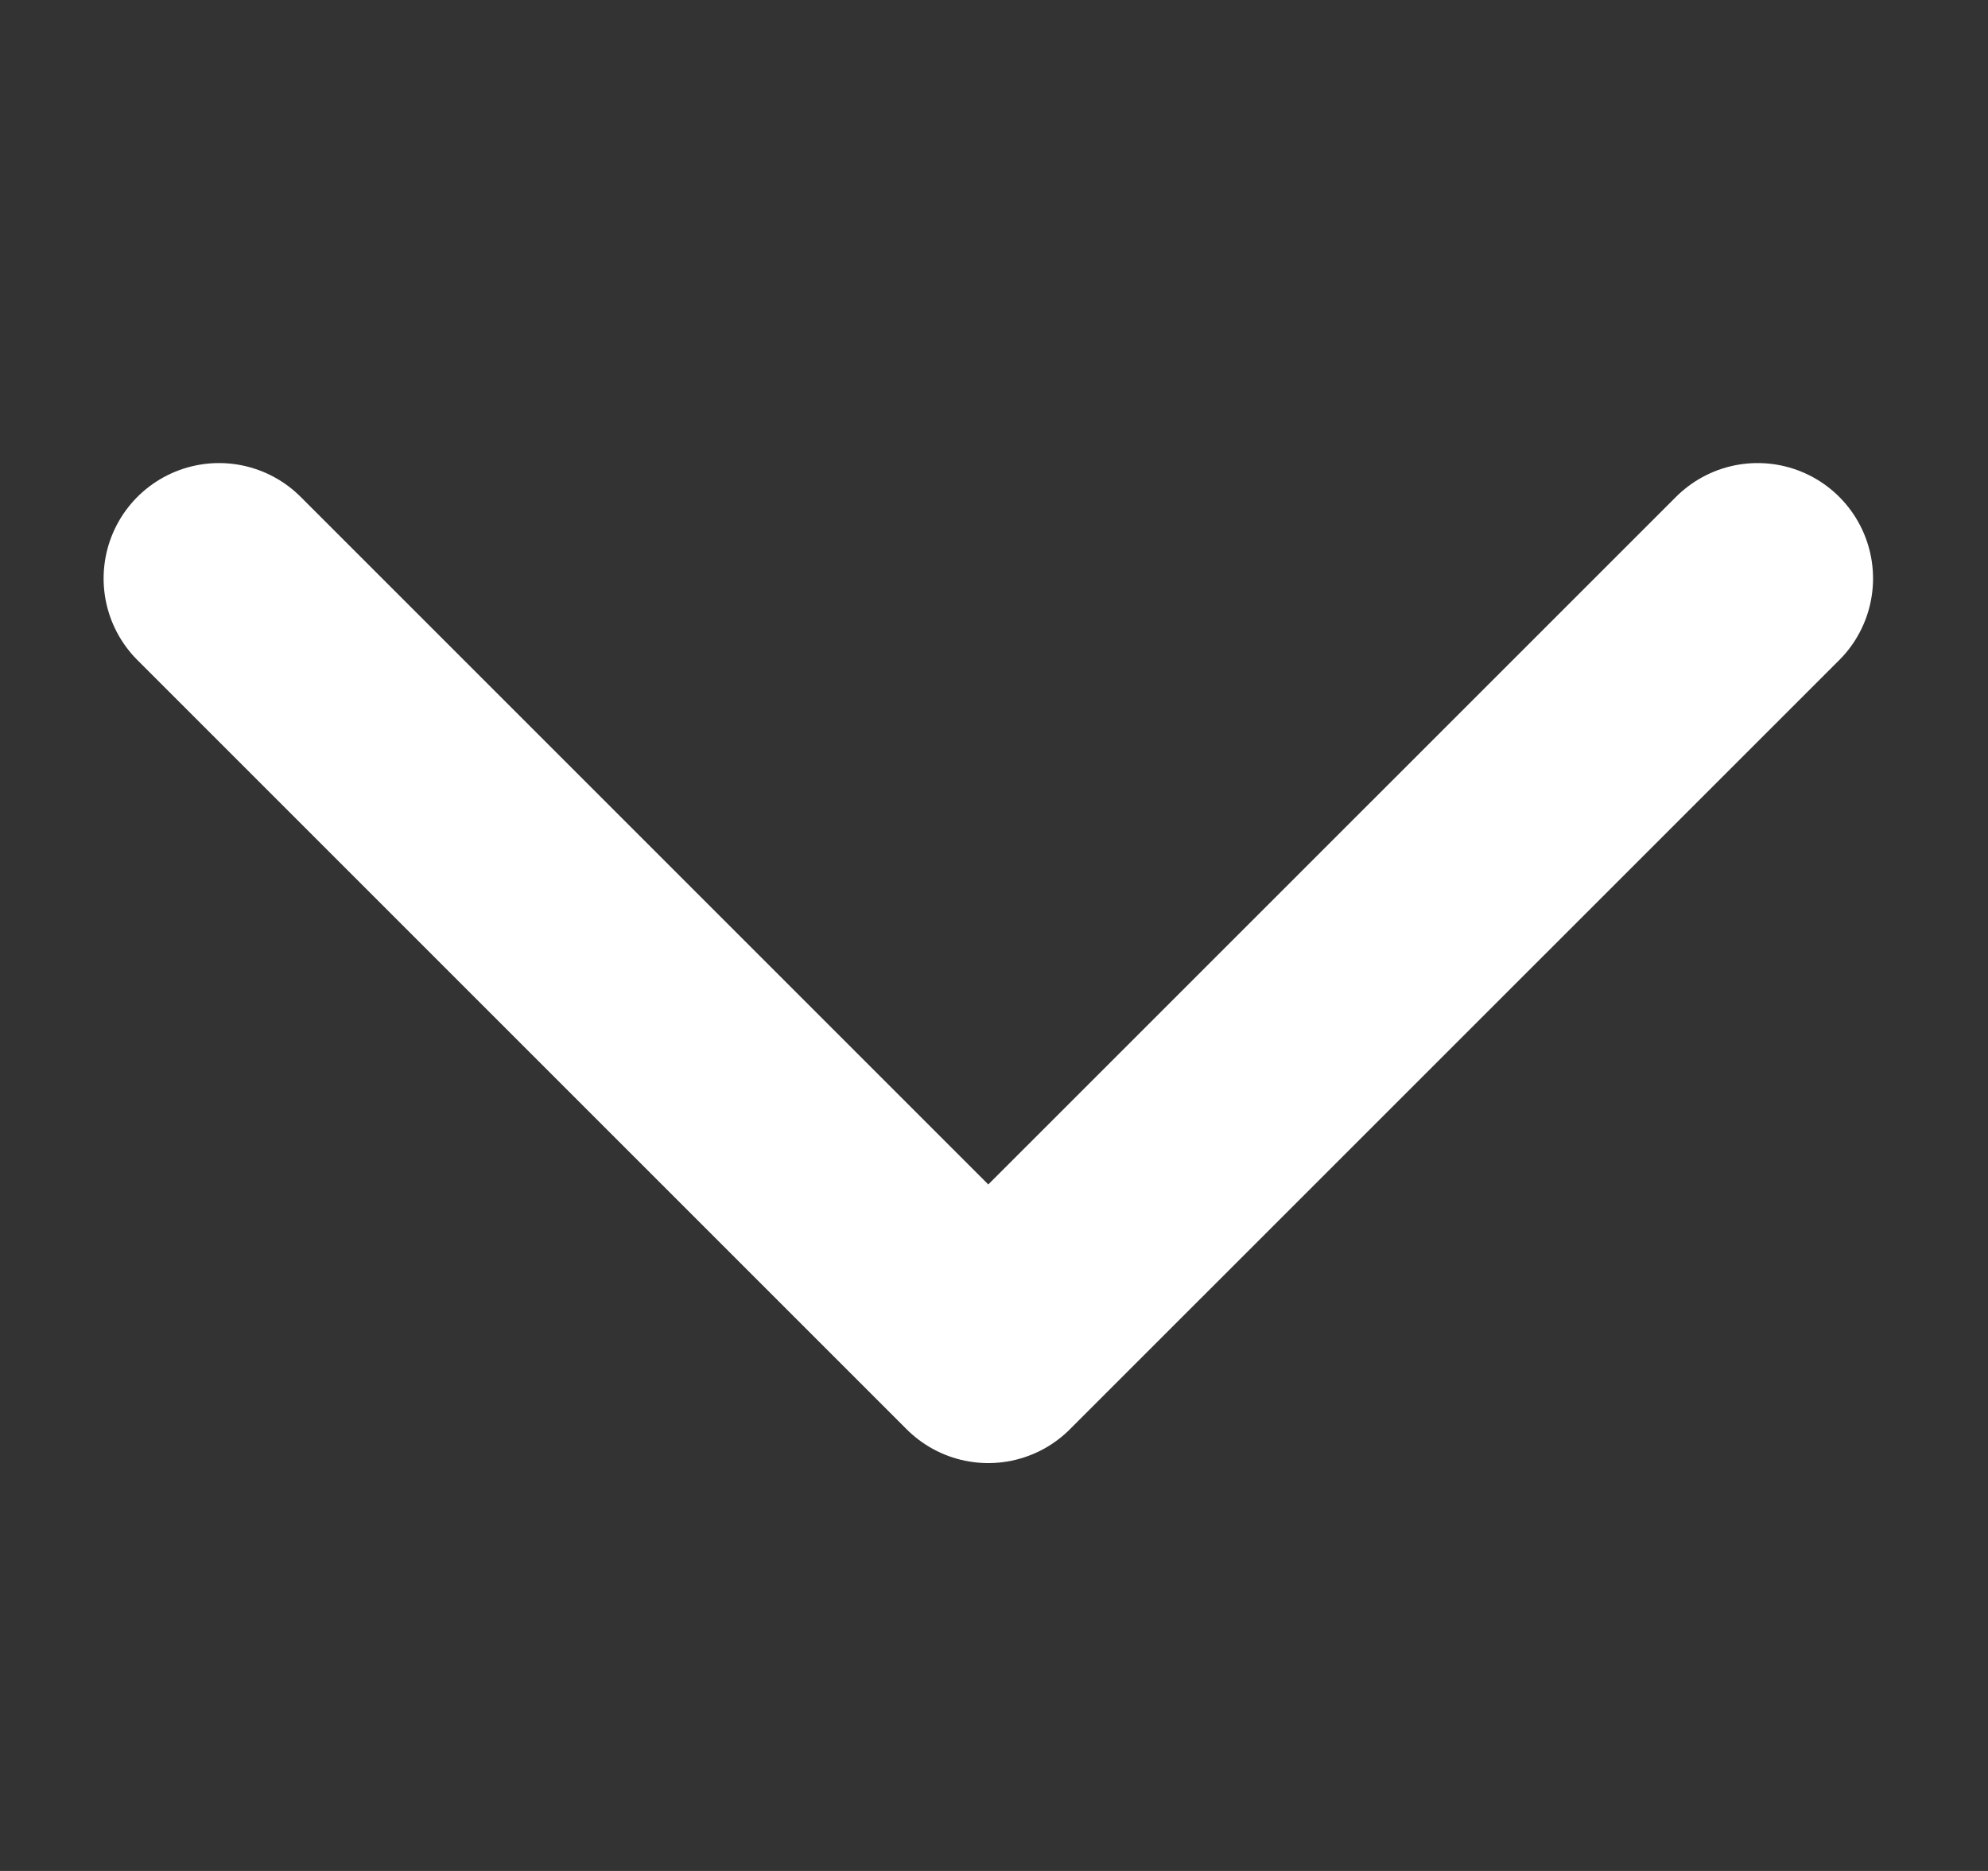 <svg width="17" height="16" viewBox="0 0 17 16" fill="none" xmlns="http://www.w3.org/2000/svg">
<rect x="0" y="0" width="17" height="16" fill="#333333" stroke="none"/>
<g clip-path="url(#clip0_417_18)">
<path d="M15.03 4.947L8.451 11.525L1.873 4.947" stroke="white" stroke-width="1.974" stroke-linecap="round" stroke-linejoin="round"/>
</g>
<defs>
<clipPath id="clip0_417_18">
<rect width="15.789" height="15.789" fill="white" transform="translate(16.346 15.789) rotate(-180)"/>
</clipPath>
</defs>
</svg>
